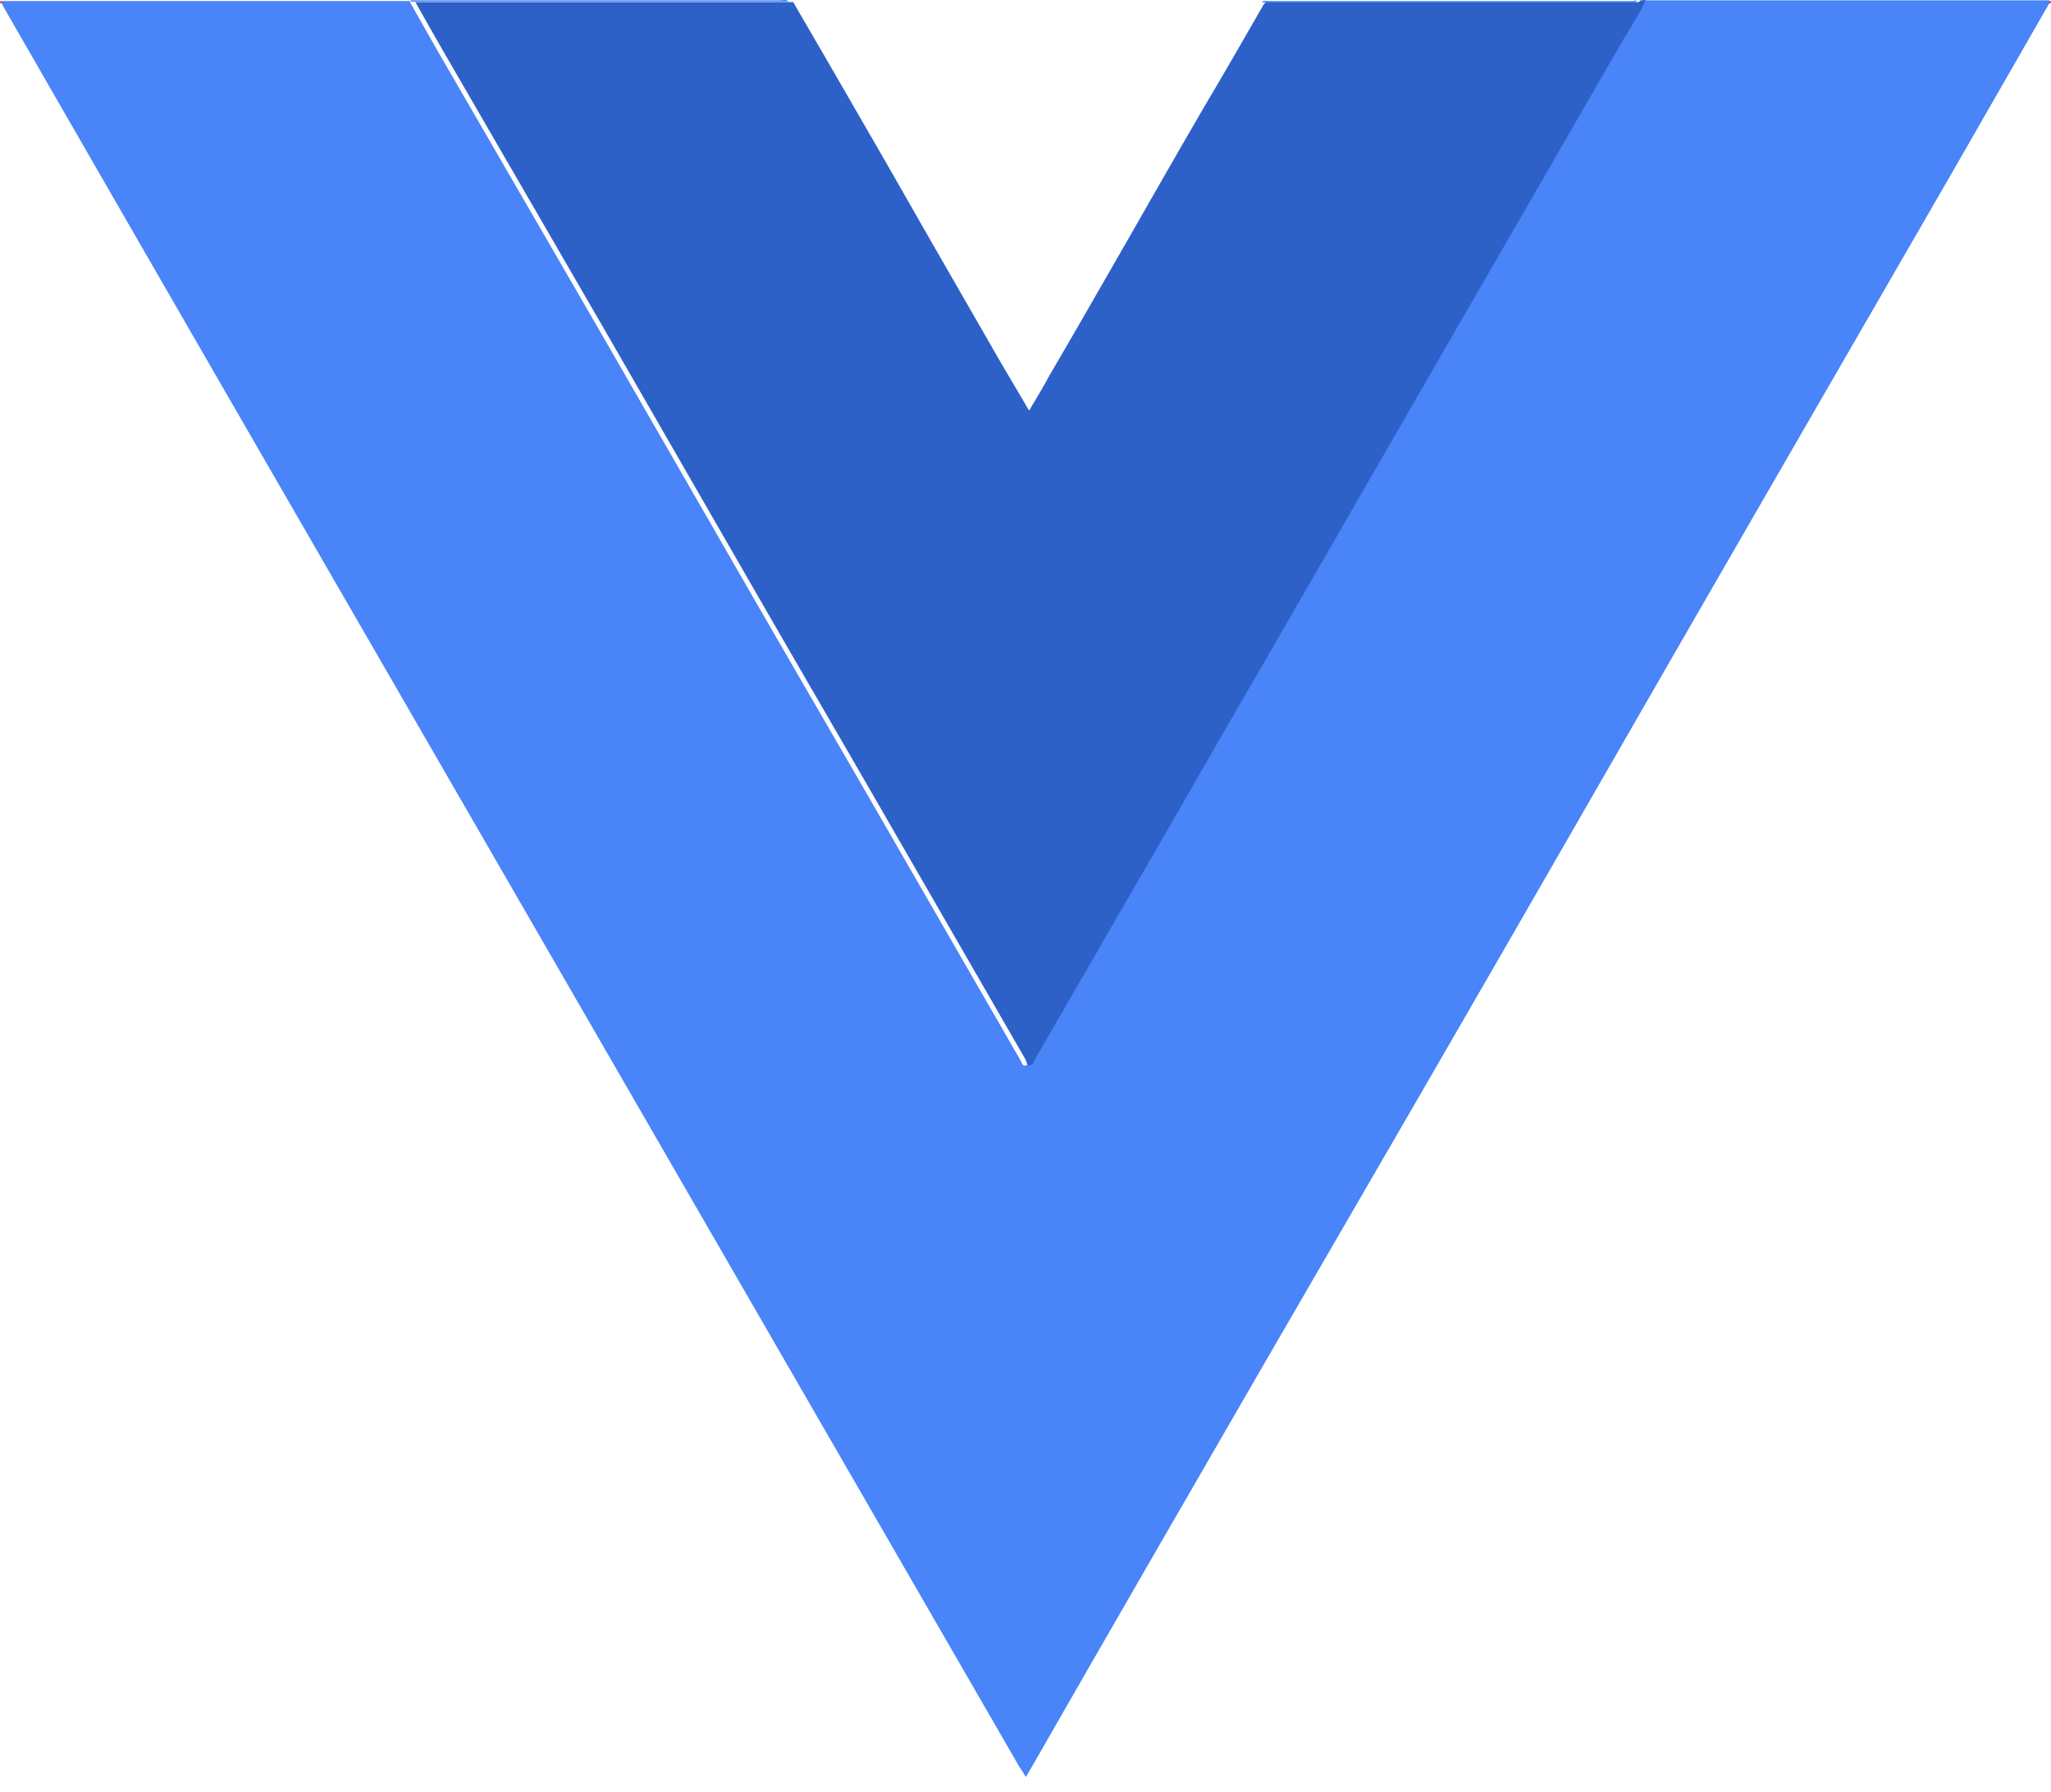 <svg width="79" height="69" viewBox="0 0 79 69" fill="none" xmlns="http://www.w3.org/2000/svg">
<path d="M0.062 0.039C0.299 0.039 0.535 0.039 0.745 0.039C5.762 0.039 10.779 0.039 15.796 0.039C15.796 0.066 15.796 0.066 15.796 0.092C16.163 0.749 16.531 1.379 16.899 2.036C18.948 5.582 20.996 9.101 23.045 12.647C25.041 16.114 27.037 19.581 29.034 23.048C30.636 25.832 32.264 28.617 33.867 31.401C35.679 34.553 37.491 37.678 39.304 40.83C39.356 40.909 39.356 41.014 39.461 41.04C39.593 41.04 39.593 40.909 39.645 40.83C40.354 39.622 41.037 38.414 41.746 37.206C42.823 35.314 43.926 33.45 45.003 31.558C46.185 29.536 47.341 27.513 48.523 25.465C49.678 23.442 50.861 21.42 52.016 19.397C53.198 17.349 54.38 15.3 55.562 13.251C56.639 11.386 57.716 9.521 58.793 7.657C59.975 5.608 61.157 3.559 62.339 1.51C62.628 1.011 62.943 0.538 63.179 0.013C67.749 0.013 72.346 0.013 76.916 0.013C77.599 0.013 78.256 0.013 78.939 0.013C78.939 0.039 78.939 0.092 78.939 0.118C77.652 2.351 76.365 4.61 75.078 6.842C70.376 14.985 65.674 23.101 60.999 31.243C56.849 38.466 52.673 45.663 48.497 52.86C45.581 57.903 42.666 62.946 39.776 67.989C39.697 68.12 39.619 68.252 39.514 68.436C39.435 68.304 39.356 68.173 39.277 68.068C31.975 55.434 24.674 42.774 17.372 30.14C11.619 20.185 5.867 10.231 0.141 0.276C0.115 0.223 0.089 0.171 0.062 0.118C0.062 0.118 0.062 0.066 0.062 0.039Z" fill="#4984F8"/>
<path d="M63.383 0C63.173 0.525 62.832 0.998 62.543 1.497C61.361 3.546 60.179 5.595 58.997 7.643C57.92 9.508 56.843 11.373 55.766 13.238C54.584 15.287 53.403 17.335 52.221 19.384C51.065 21.407 49.883 23.429 48.727 25.451C47.545 27.474 46.389 29.497 45.208 31.545C44.131 33.436 43.028 35.301 41.951 37.192C41.241 38.401 40.559 39.609 39.849 40.817C39.797 40.896 39.797 41.027 39.666 41.027C39.56 41.027 39.534 40.896 39.508 40.817C37.696 37.665 35.883 34.539 34.071 31.388C32.469 28.603 30.84 25.819 29.238 23.035C27.242 19.568 25.246 16.101 23.249 12.634C21.201 9.088 19.152 5.568 17.103 2.022C16.735 1.392 16.368 0.735 16 0.079C20.859 0.079 25.692 0.079 30.551 0.079C31.024 0.893 31.497 1.707 31.97 2.522C32.679 3.756 33.414 5.017 34.123 6.251C35.384 8.458 36.645 10.664 37.906 12.844C38.457 13.816 39.035 14.788 39.639 15.812C39.902 15.366 40.164 14.945 40.401 14.499C41.11 13.29 41.819 12.056 42.528 10.822C43.816 8.589 45.076 6.356 46.363 4.15C47.125 2.863 47.887 1.55 48.622 0.263C48.648 0.184 48.727 0.131 48.753 0.079C53.481 0.079 58.209 0.079 62.937 0.079C63.016 0.079 63.121 0.105 63.2 0.026C63.305 -4.01175e-07 63.331 0 63.383 0Z" fill="#2D61C8"/>
<path d="M30.373 0.066C25.514 0.066 20.681 0.066 15.822 0.066C15.822 0.039 15.822 0.039 15.822 0.013C15.927 0.013 16.032 0.013 16.111 0.013C20.76 0.013 25.409 0.013 30.032 0.013C30.163 0.013 30.295 -0.039 30.373 0.066Z" fill="#4984F8"/>
<path d="M63.048 0.039C62.969 0.118 62.864 0.092 62.786 0.092C58.058 0.092 53.33 0.092 48.602 0.092C48.655 0.013 48.733 0.039 48.812 0.039C53.514 0.039 58.215 0.039 62.917 0.039C62.969 0.013 63.022 0.013 63.048 0.039Z" fill="#4984F8"/>
<path d="M0.063 0.039C0.063 0.066 0.063 0.119 0.037 0.145C0.01 0.092 -0.042 0.066 0.063 0.039Z" fill="#ff0000"/>
<path d="M78.939 0.145C78.939 0.119 78.939 0.066 78.939 0.039C79.045 0.066 78.992 0.092 78.939 0.145Z" fill="#ff0000"/>
</svg>
